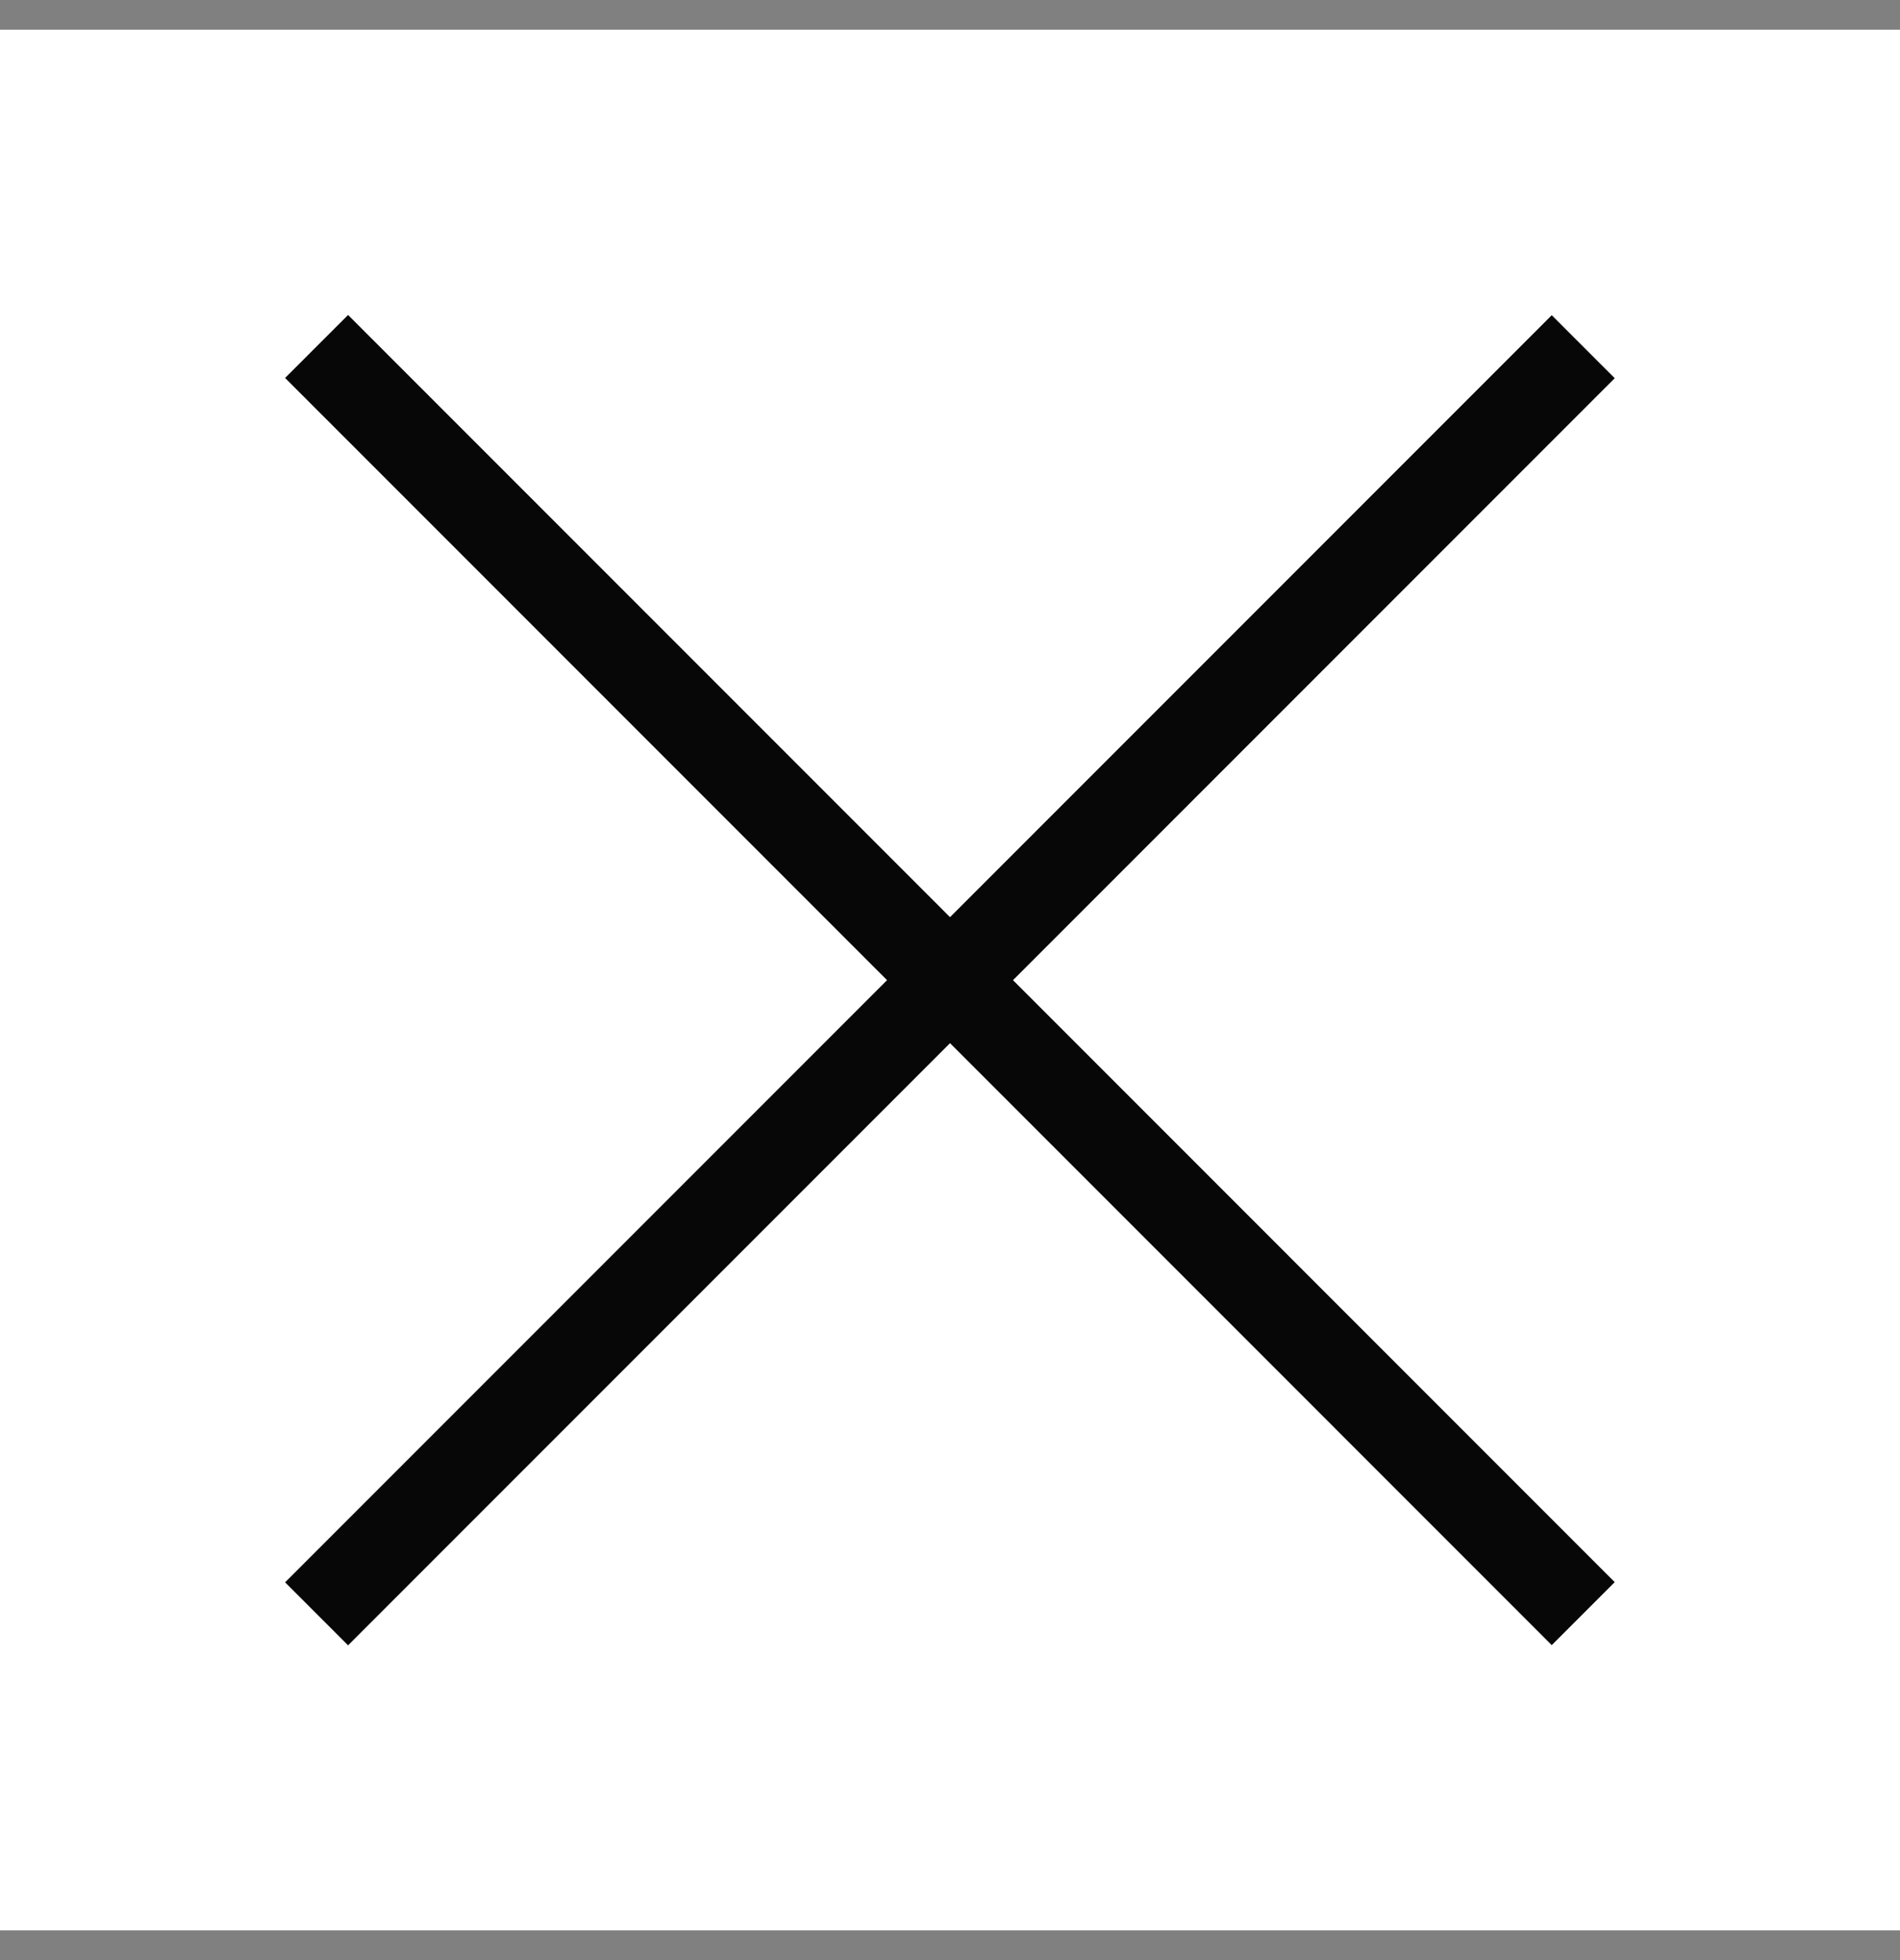 <svg width="32" height="33" viewBox="0 0 32 33" fill="none" xmlns="http://www.w3.org/2000/svg">
<rect x="0" y="0" width="32" height="33" fill="#808080" stroke="none"/>
<g id="Icon/Close">
<rect width="32" height="32" transform="translate(0 0.5)" fill="white"/>
<path id="Vector 25" d="M5.332 27.17L26.665 5.837" stroke="#070707" stroke-width="1.5"/>
<path id="Vector 26" d="M5.332 5.833L26.665 27.167" stroke="#070707" stroke-width="1.5"/>
</g>
</svg>
